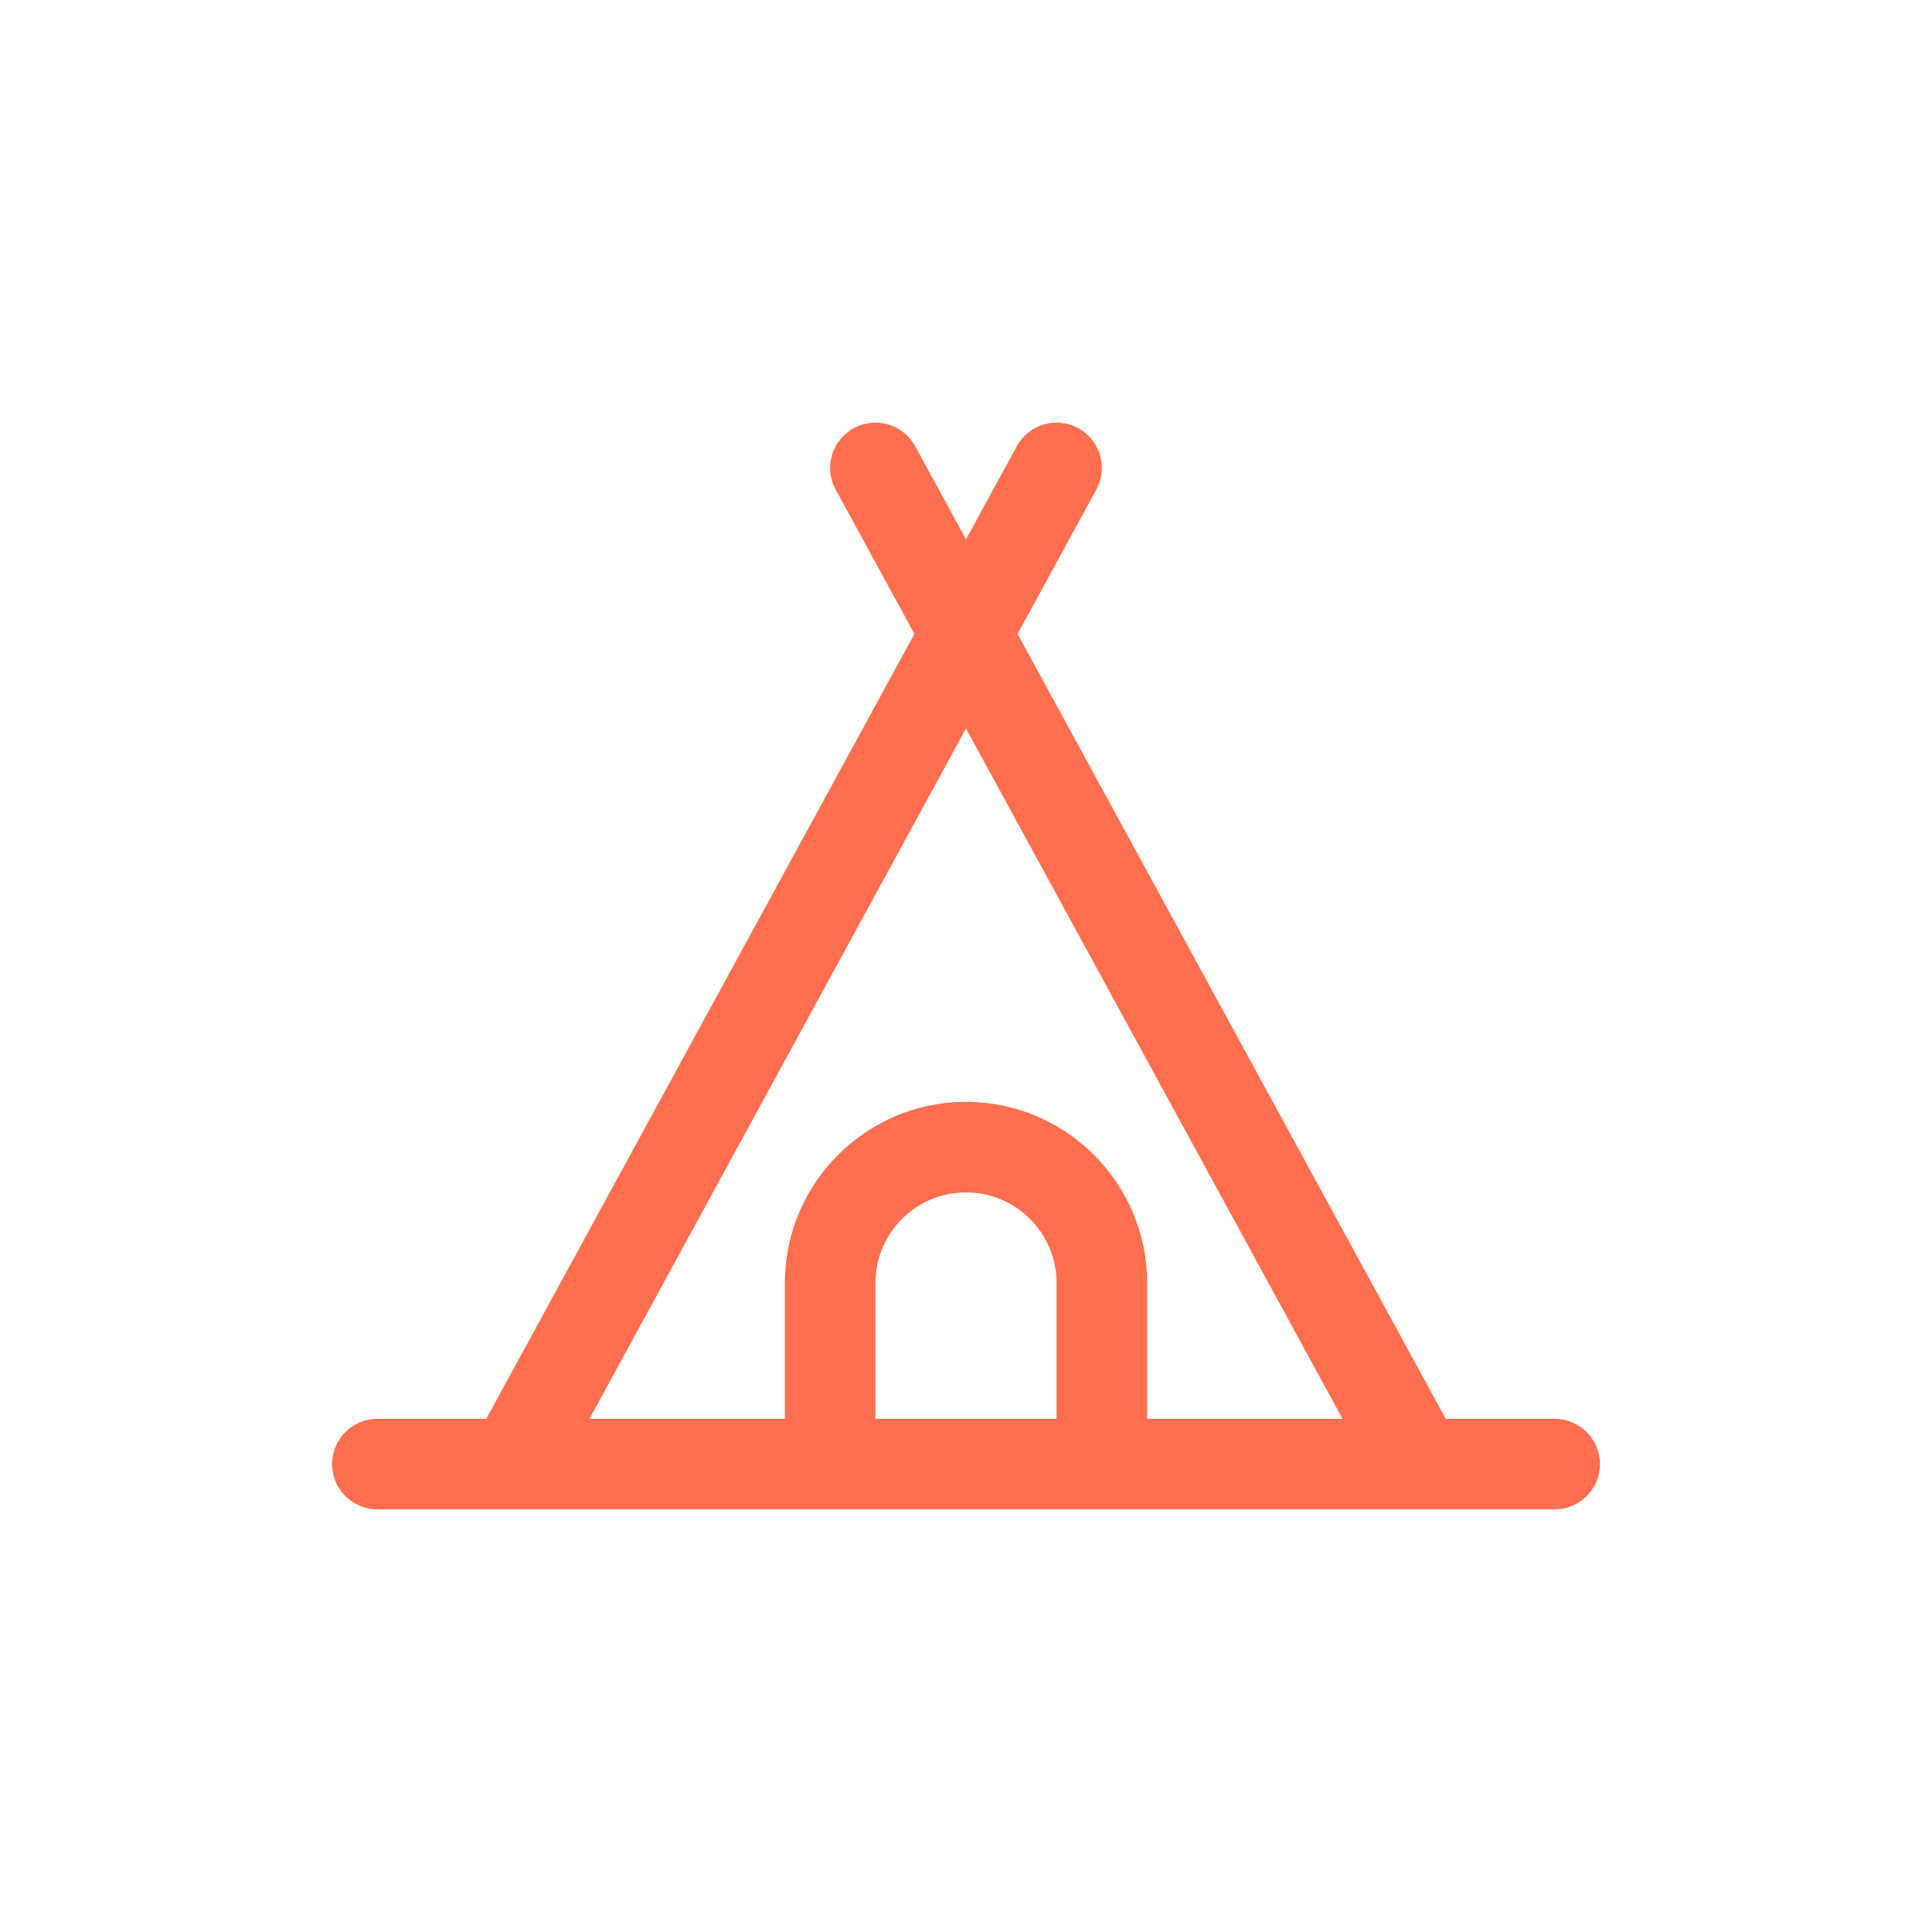 <svg width="80" height="80" viewBox="0 0 80 80" fill="none" xmlns="http://www.w3.org/2000/svg">
<path d="M64.375 58.75H59.864L42.136 26.251L45.396 20.273C45.893 19.364 45.557 18.226 44.648 17.729C43.739 17.232 42.601 17.569 42.104 18.477L40 22.334L37.896 18.477C37.401 17.569 36.265 17.232 35.352 17.729C34.443 18.226 34.107 19.364 34.604 20.273L37.864 26.251L20.136 58.75H15.625C14.59 58.75 13.75 59.59 13.75 60.625C13.75 61.66 14.59 62.5 15.625 62.5H64.375C65.41 62.5 66.25 61.66 66.25 60.625C66.25 59.59 65.41 58.75 64.375 58.75ZM36.25 58.75V53.125C36.25 51.057 37.932 49.375 40 49.375C42.068 49.375 43.75 51.057 43.75 53.125V58.75H36.25ZM47.5 58.75V53.125C47.5 48.989 44.136 45.625 40 45.625C35.864 45.625 32.5 48.989 32.5 53.125V58.75H24.409L40 30.166L55.591 58.75H47.5Z" fill="#FF6E4E"/>
</svg>
